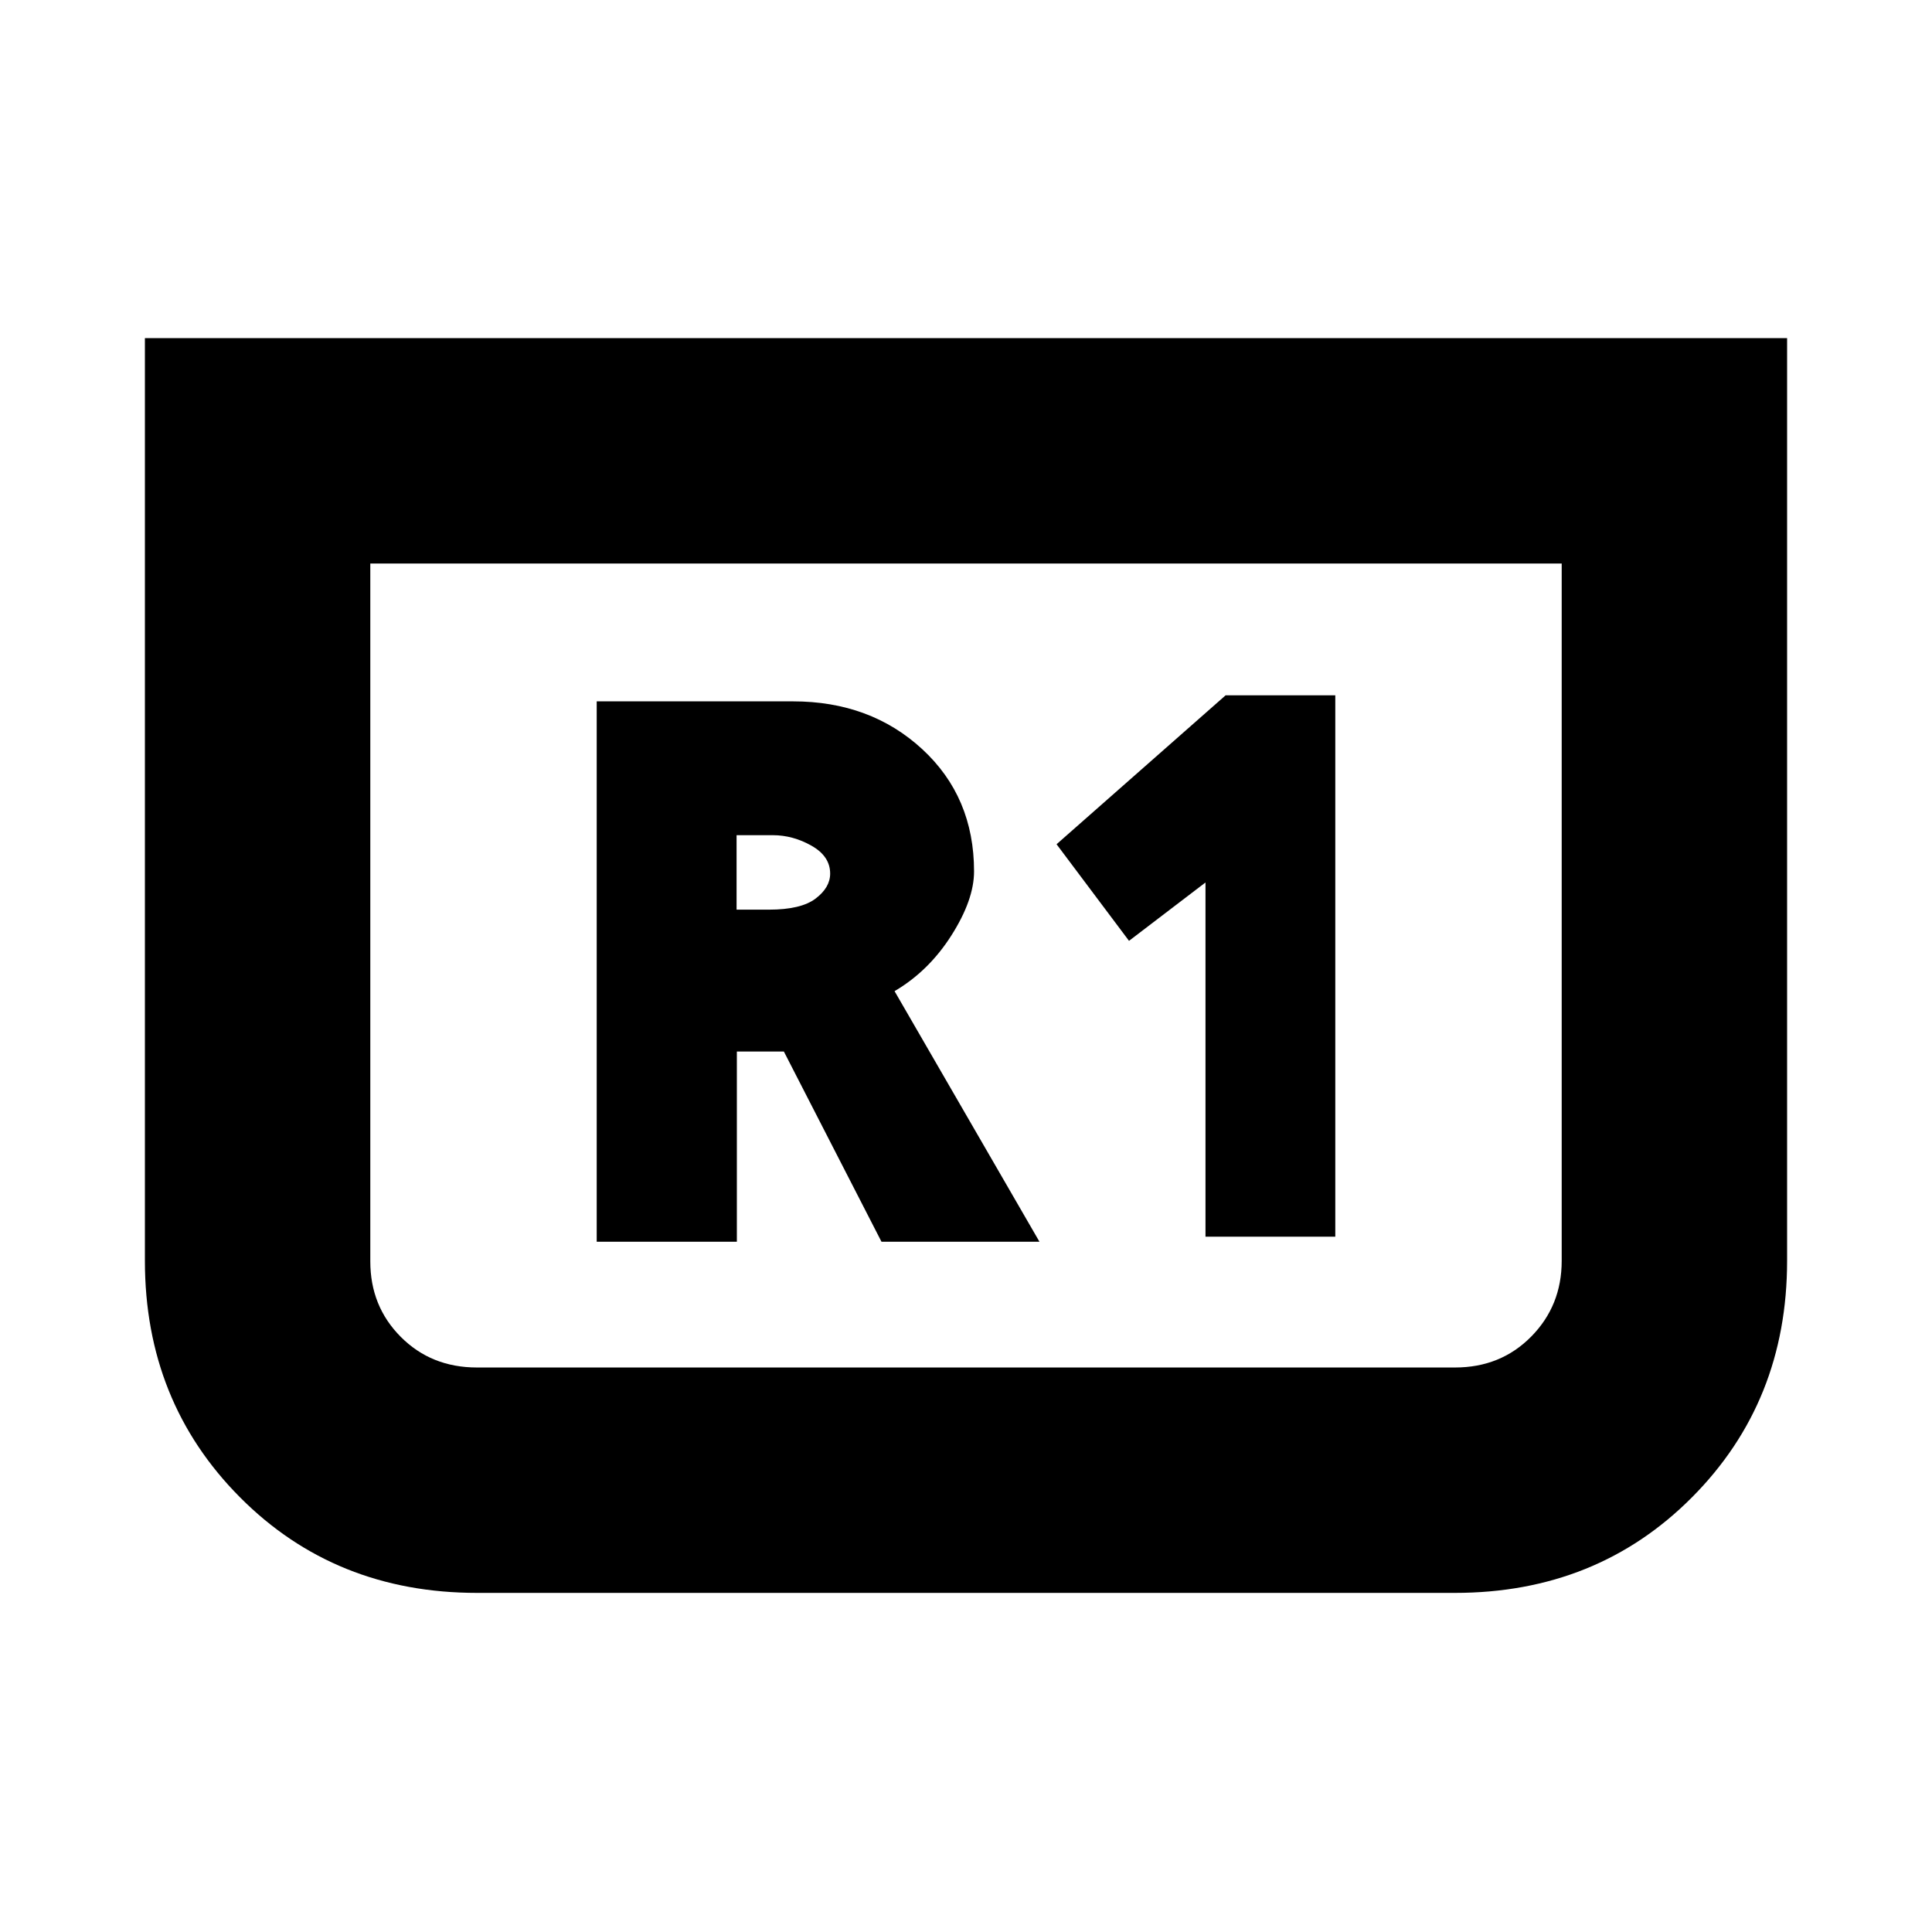 <svg xmlns="http://www.w3.org/2000/svg" height="20" viewBox="0 -960 960 960" width="20"><path d="M888-792v458.49q0 70.01-47.25 117.51T722.9-168.5H237.1q-70.6 0-117.85-47.5T72-333.51V-792h816ZM776-680H184v346.78q0 22.31 15.15 37.51Q214.3-280.5 237-280.5h486q22.7 0 37.85-15.36Q776-311.21 776-333.5V-680Zm0 0H184h592ZM599-345.5h64.5v-269H609l-84 74 36 48 38-29v176ZM296.5-343h69.64v-94.5h23.36L438-343h78.5l-72-124.5q17-10 28.25-27.7T484-527q0-37-25.75-60.75T394-611.5h-97.5V-343ZM366-508v-37h18q10 0 19.25 5.24t9.25 13.85q0 6.93-7.25 12.42T382.09-508H366Z"/></svg>